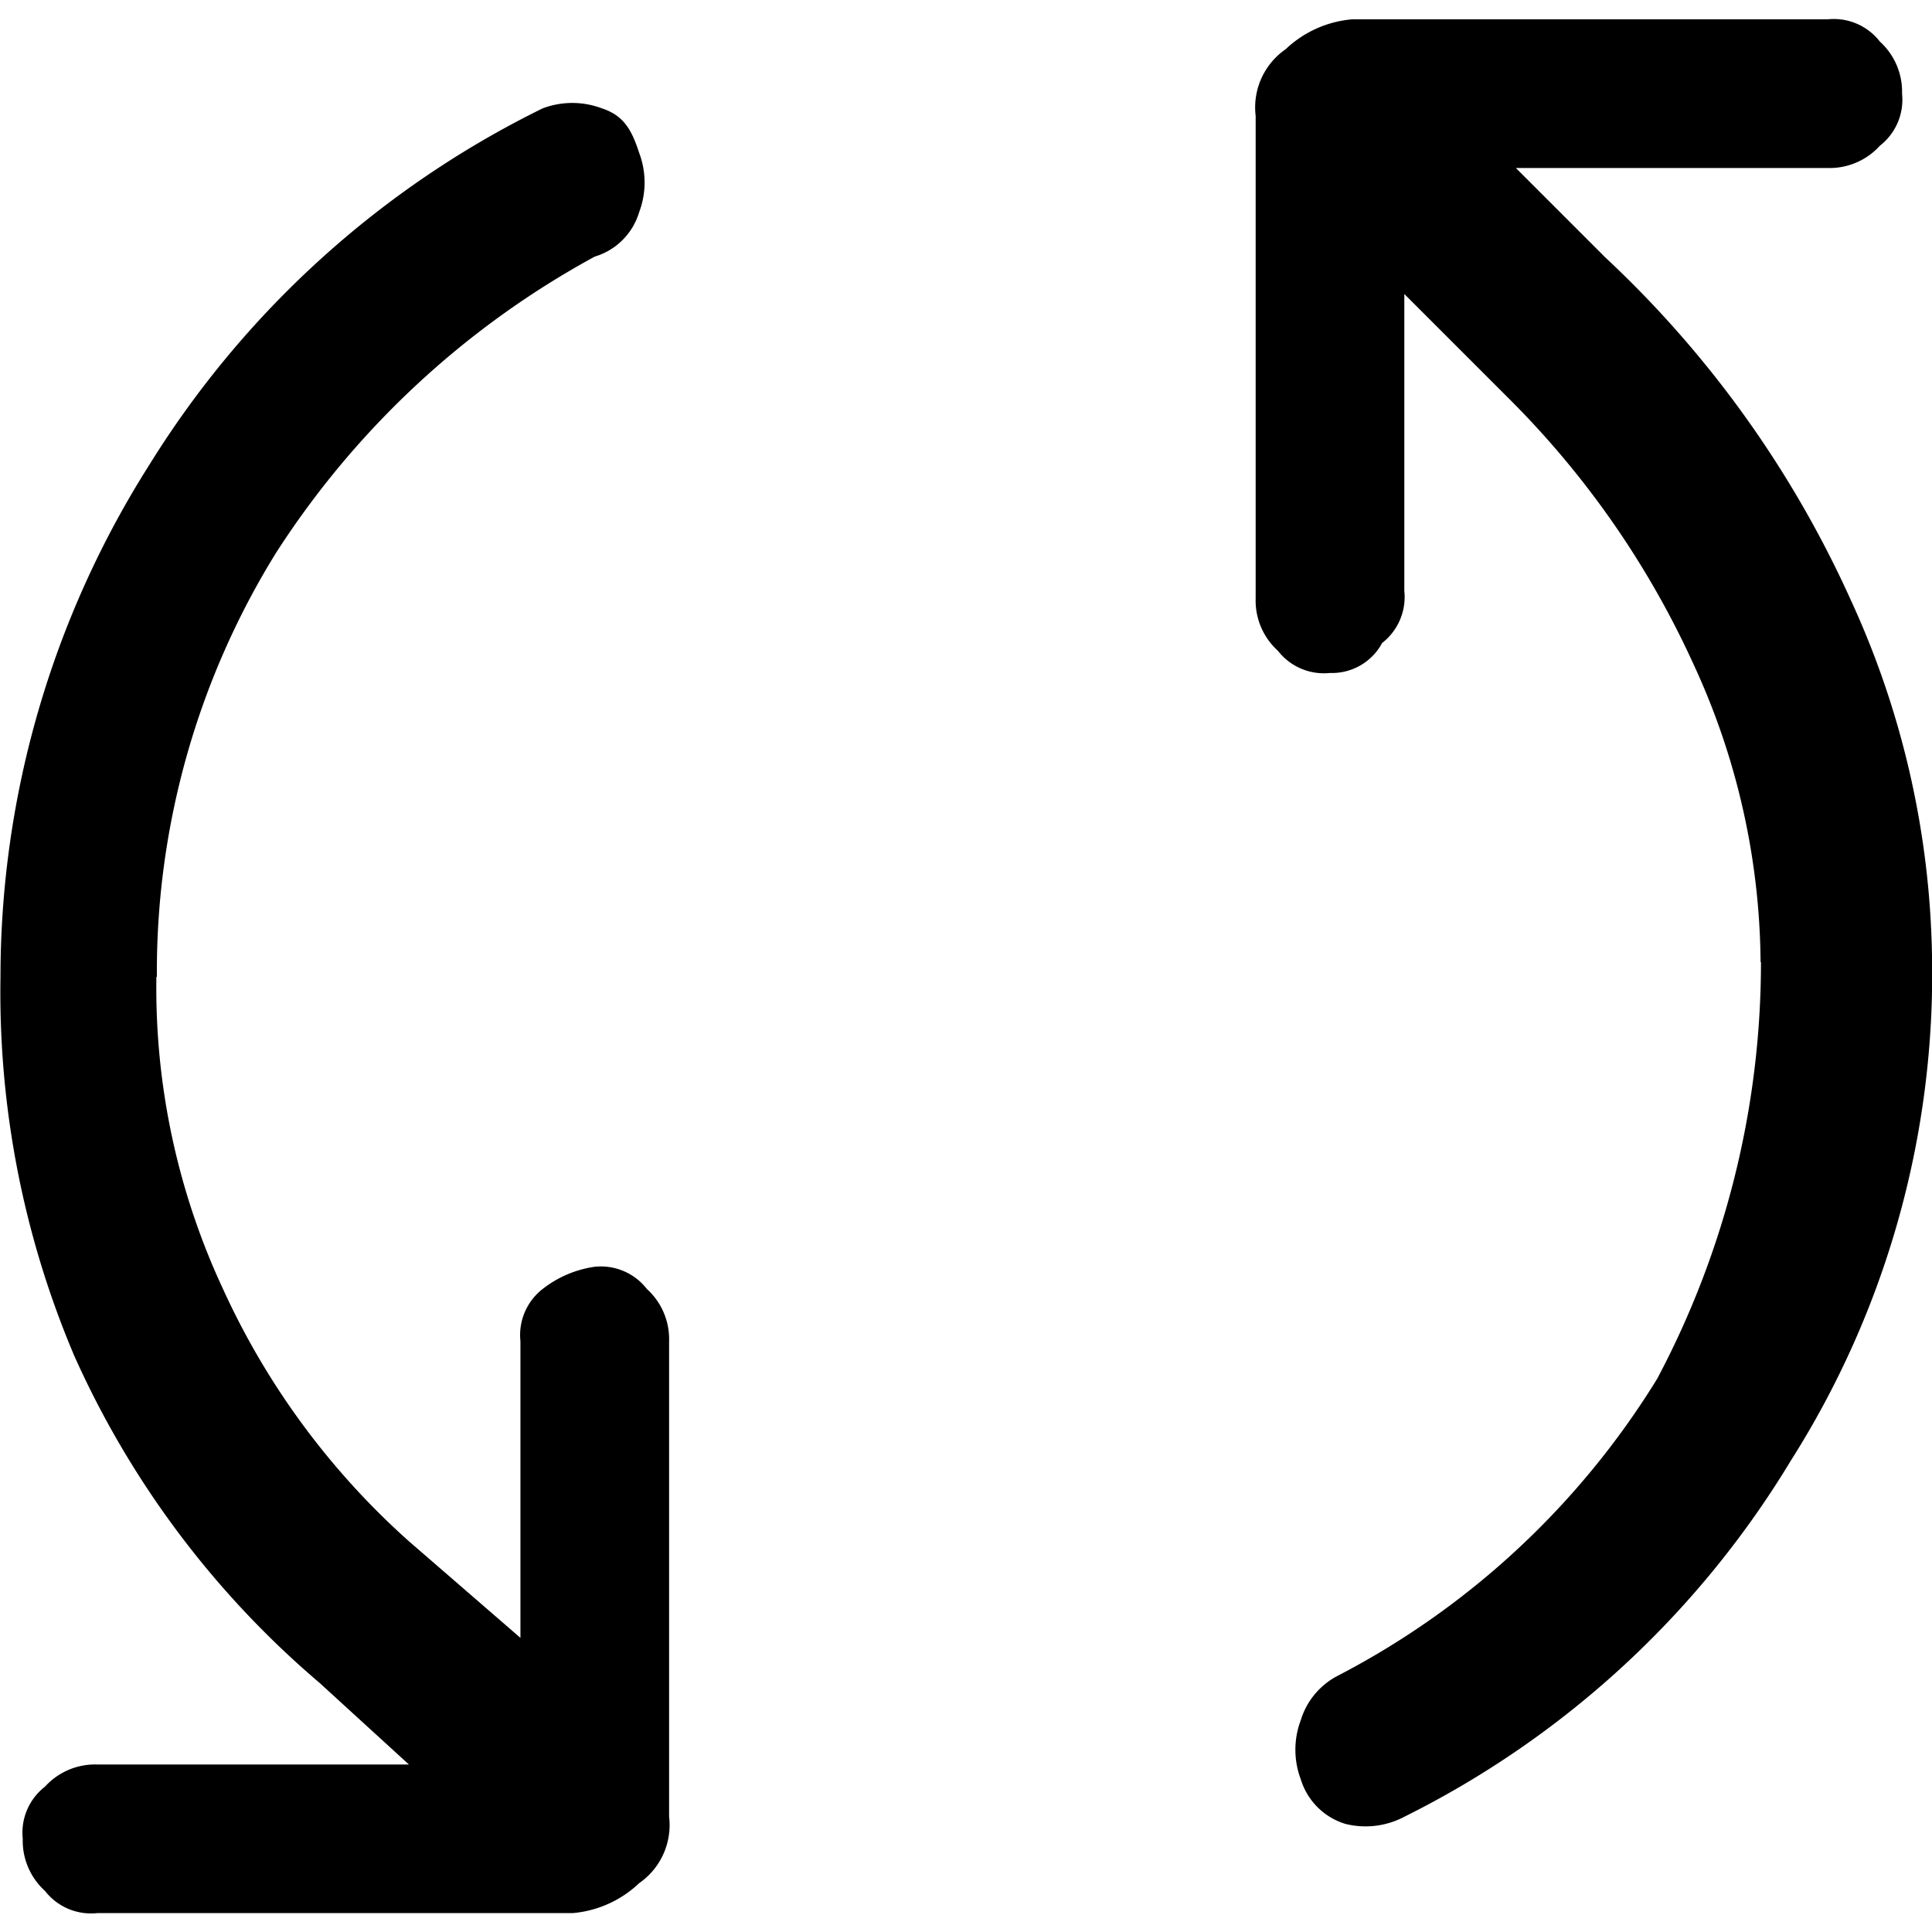 <svg id="sync" xmlns="http://www.w3.org/2000/svg" width="40" height="40" viewBox="0 0 40 40">
  <rect id="Rectangle_10003" data-name="Rectangle 10003" width="40" height="40" fill="none"/>
  <path id="Path_19722" data-name="Path 19722" d="M3.228,20.22a14.743,14.743,0,0,0,1.379,6.457A15.765,15.765,0,0,0,8.456,31.9l2.309,2V27.756a1.206,1.206,0,0,1,.46-1.079,2.262,2.262,0,0,1,1.079-.46,1.206,1.206,0,0,1,1.079.46,1.4,1.4,0,0,1,.46,1.079V37.6a1.464,1.464,0,0,1-.62,1.379,2.28,2.28,0,0,1-1.379.62H2a1.206,1.206,0,0,1-1.079-.46,1.4,1.4,0,0,1-.46-1.079,1.206,1.206,0,0,1,.46-1.079A1.4,1.4,0,0,1,2,36.522H8.456L6.607,34.833a19.16,19.16,0,0,1-5.077-6.767A19.246,19.246,0,0,1,0,20.22a19.791,19.791,0,0,1,3.078-10.6,19.889,19.889,0,0,1,8.146-7.386,1.736,1.736,0,0,1,1.229,0c.46.15.62.46.77.92a1.736,1.736,0,0,1,0,1.229,1.369,1.369,0,0,1-.92.92A18.163,18.163,0,0,0,5.7,11.444,16.474,16.474,0,0,0,3.238,20.21h0Zm33.213-.31a14.9,14.9,0,0,0-1.379-6.147,18.7,18.7,0,0,0-3.848-5.537L29.065,6.077v6.147a1.206,1.206,0,0,1-.46,1.079,1.176,1.176,0,0,1-1.079.62,1.206,1.206,0,0,1-1.079-.46,1.4,1.4,0,0,1-.46-1.079V2.389a1.464,1.464,0,0,1,.62-1.379A2.28,2.28,0,0,1,27.986.39h9.845a1.206,1.206,0,0,1,1.079.46,1.4,1.4,0,0,1,.46,1.079,1.206,1.206,0,0,1-.46,1.079,1.4,1.4,0,0,1-1.079.46H31.374l1.849,1.849A22.176,22.176,0,0,1,38.3,12.394,18.327,18.327,0,0,1,39.99,19.77a18.814,18.814,0,0,1-2.919,10.455,19.476,19.476,0,0,1-8,7.376,1.719,1.719,0,0,1-1.229.15,1.388,1.388,0,0,1-.92-.92,1.736,1.736,0,0,1,0-1.229,1.541,1.541,0,0,1,.77-.92A16.9,16.9,0,0,0,34.3,28.536a18.392,18.392,0,0,0,2.149-8.606v-.02Z" transform="translate(0.01 0.01)"/>
</svg>
